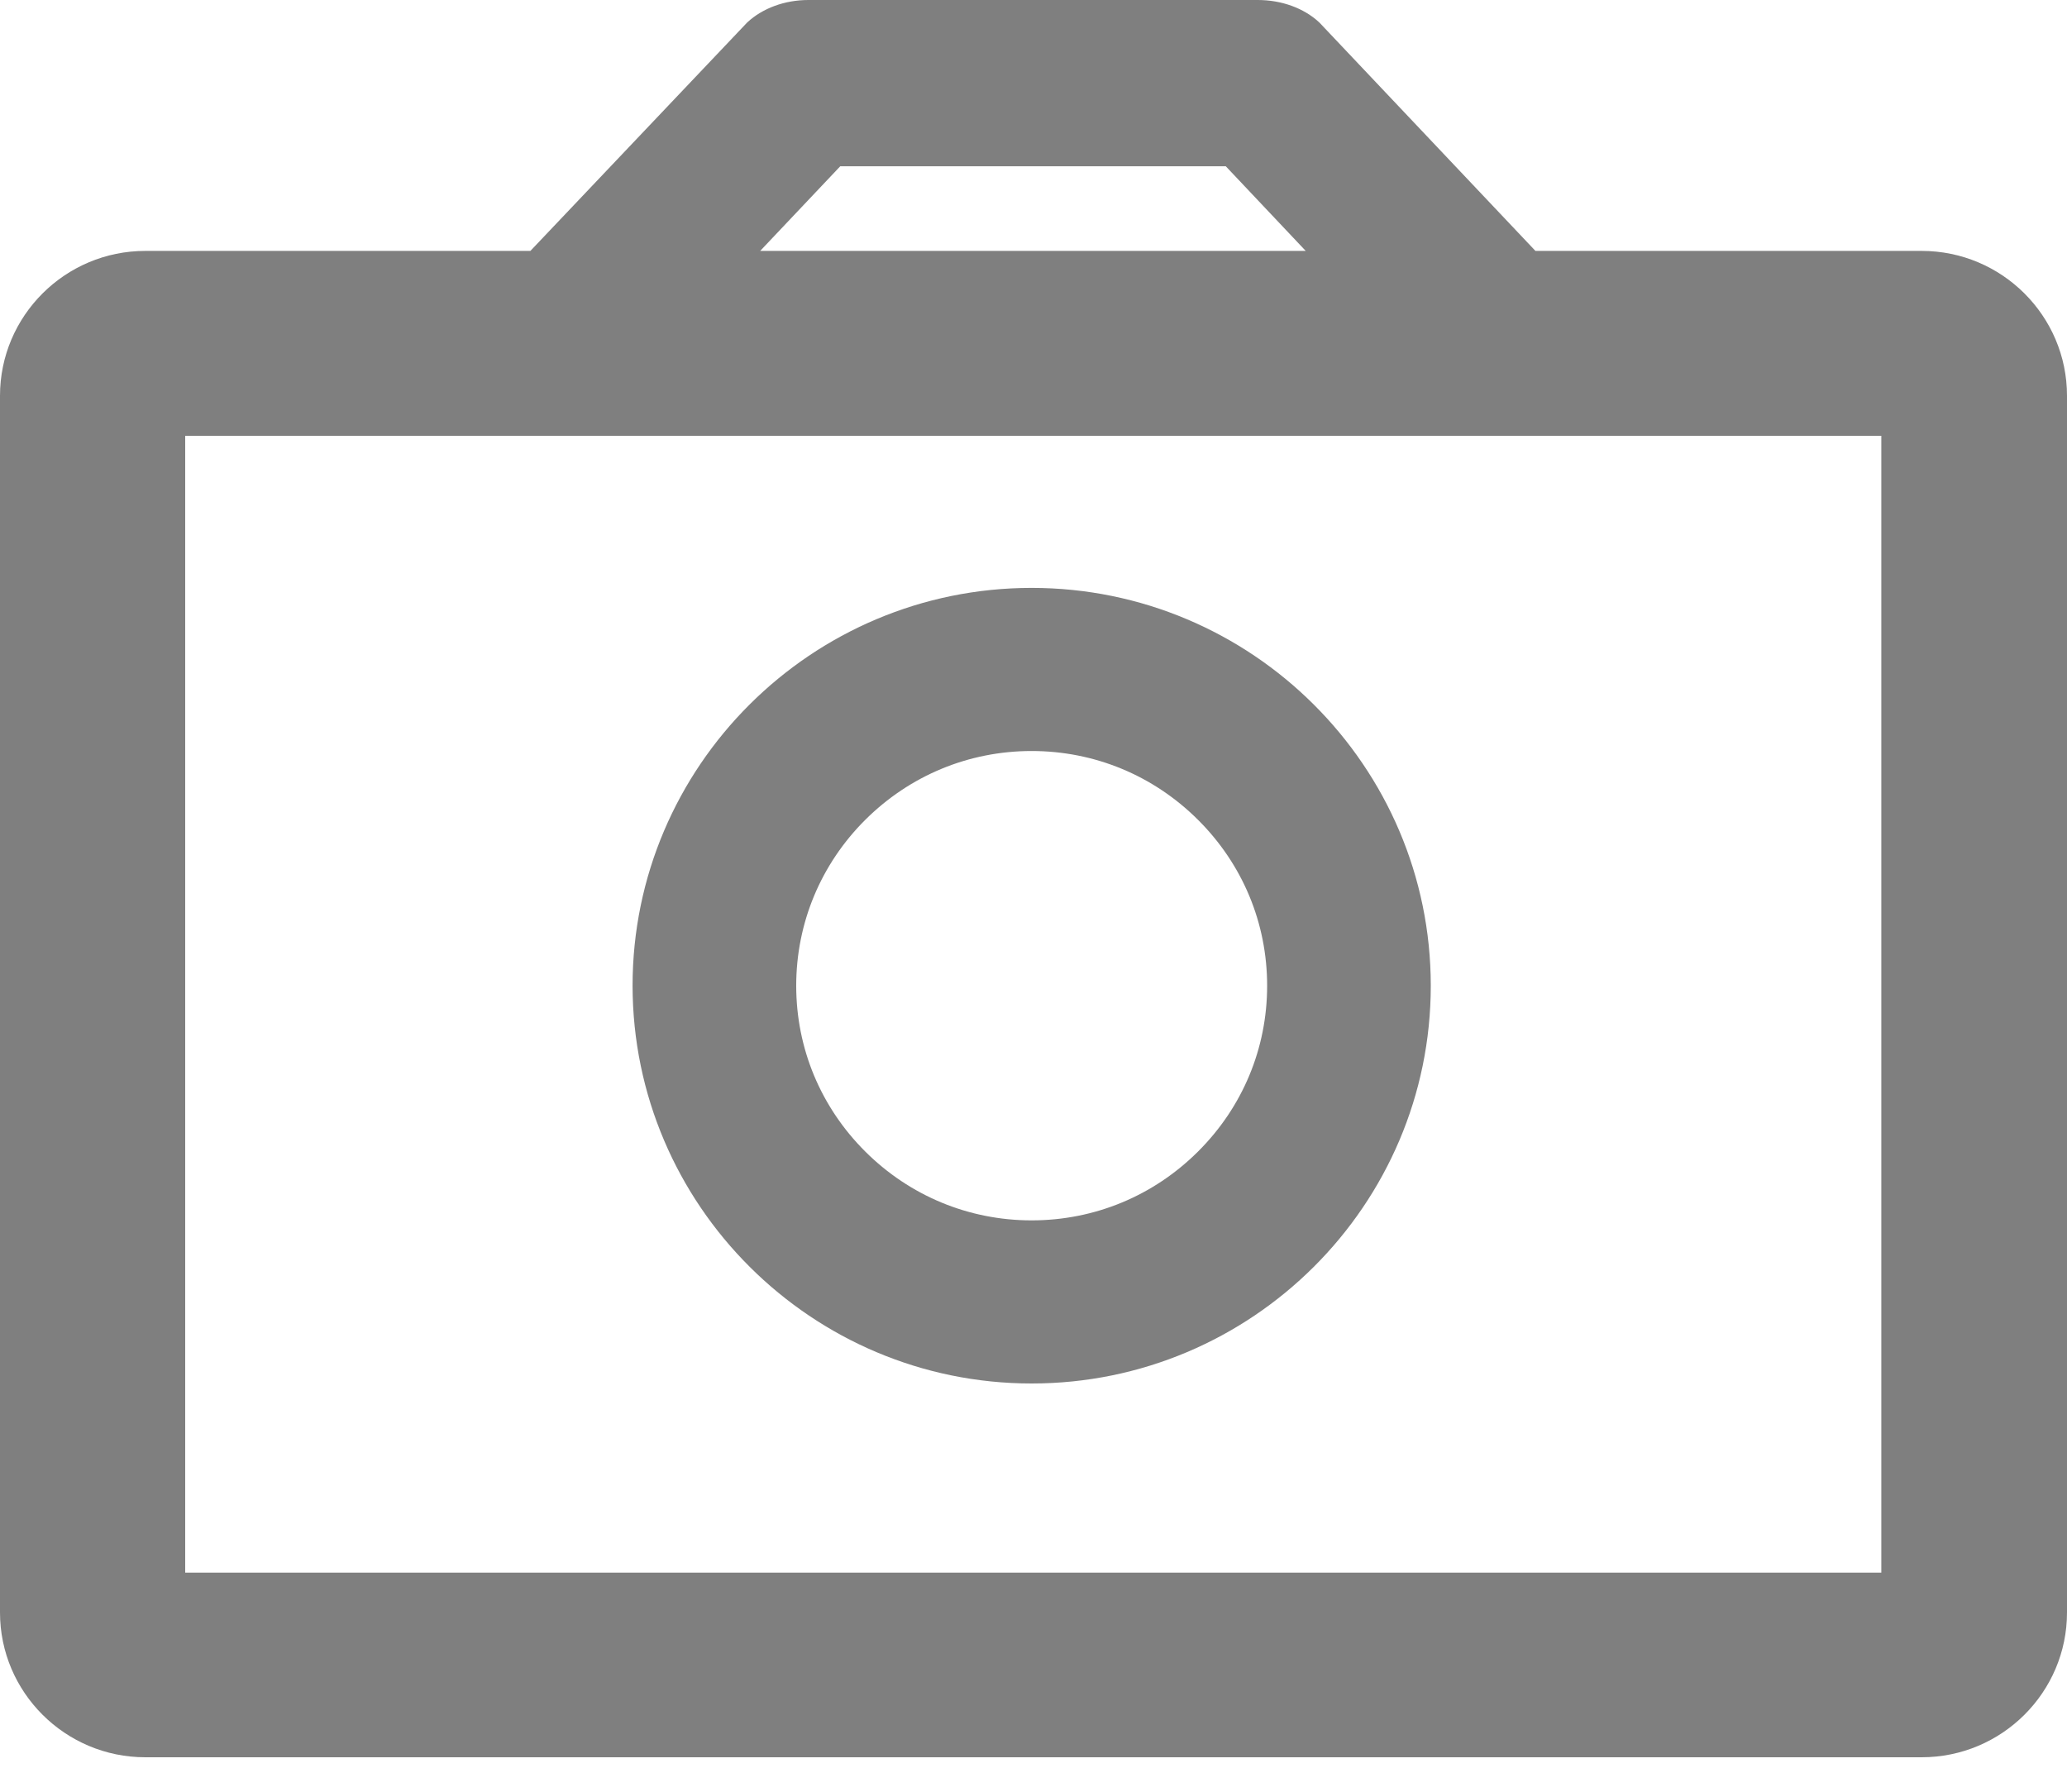 <?xml version="1.0" encoding="UTF-8"?>
<svg width="30px" height="26px" viewBox="0 0 30 26" version="1.1" xmlns="http://www.w3.org/2000/svg" xmlns:xlink="http://www.w3.org/1999/xlink">
    <title>照片</title>
    <g id="XXXGuideline" stroke="none" stroke-width="1" fill="none" fill-rule="evenodd">
        <g id="Guideline_圖標" transform="translate(-410, -1428)" fill="#7F7F7F">
            <g id="02" transform="translate(70, 915)">
                <g id="網站通用-Icon" transform="translate(40, 400)">
                    <g id="icon" transform="translate(10, 20)">
                        <g id="通路管理-copy-23" transform="translate(270, 90)">
                            <g id="照片" transform="translate(20, 0)">
                                <path d="M14.973,23.076 C18.168,23.076 20.766,20.487 20.766,17.304 C20.766,14.12 18.168,11.531 14.973,11.531 C11.779,11.531 9.181,14.12 9.181,17.304 C9.184,20.487 11.782,23.076 14.973,23.076 Z M12.558,14.897 C13.205,14.253 14.061,13.898 14.973,13.898 C15.886,13.898 16.742,14.253 17.388,14.897 C18.035,15.541 18.391,16.394 18.391,17.304 C18.391,18.213 18.035,19.066 17.388,19.71 C16.742,20.354 15.886,20.709 14.973,20.709 C14.061,20.709 13.205,20.354 12.558,19.71 C11.912,19.066 11.556,18.213 11.556,17.304 C11.556,16.397 11.912,15.541 12.558,14.897 Z M27.891,6.641 L22.285,6.641 L19.157,3.335 L19.144,3.322 C18.921,3.116 18.598,3 18.254,3 L11.732,3 C11.389,3 11.066,3.12 10.846,3.325 L10.839,3.332 L7.698,6.641 L2.109,6.641 C0.946,6.641 0,7.584 0,8.743 L0,26.399 C0,27.557 0.946,28.5 2.109,28.5 L27.891,28.5 C29.054,28.5 30,27.557 30,26.399 L30,8.743 C30,7.584 29.054,6.641 27.891,6.641 Z M12.195,5.413 L17.791,5.413 L18.951,6.641 L11.033,6.641 L12.195,5.413 Z M27.305,25.821 L2.688,25.821 L2.688,9.324 L27.305,9.324 L27.305,25.821 Z" id="Shape"></path>
                            </g>
                        </g>
                    </g>
                </g>
            </g>
        </g>
    </g>
</svg>